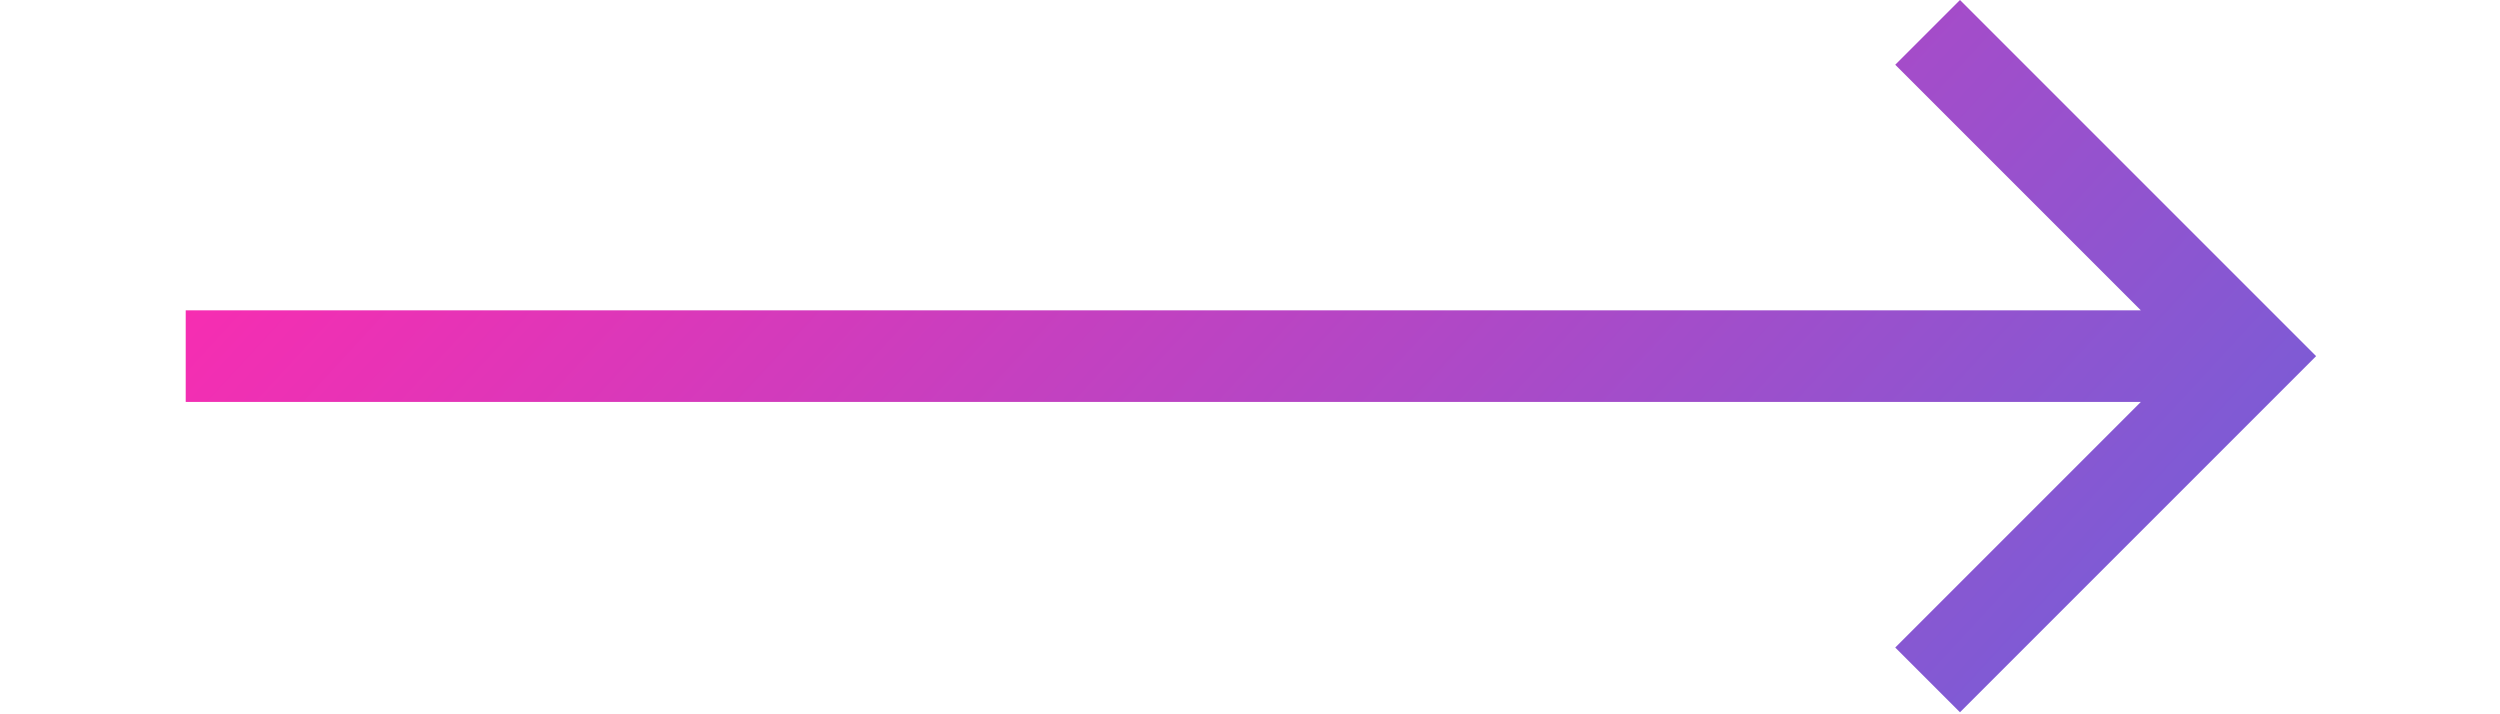 <svg width="70" height="20" viewBox="0 0 234 78" fill="none" xmlns="http://www.w3.org/2000/svg">
<path d="M214.28 33.89L187.46 7.07L194.53 0L233.42 38.89L194.53 77.78L187.46 70.71L214.28 43.89H0.78V33.89H214.28Z" fill="url(#paint0_linear_176_206)"/>
<defs>
<linearGradient id="paint0_linear_176_206" x1="65.5" y1="-38" x2="233" y2="116.5" gradientUnits="userSpaceOnUse">
<stop stop-color="#F72DB1"/>
<stop offset="1" stop-color="#5B68DF"/>
</linearGradient>
</defs>
</svg>
